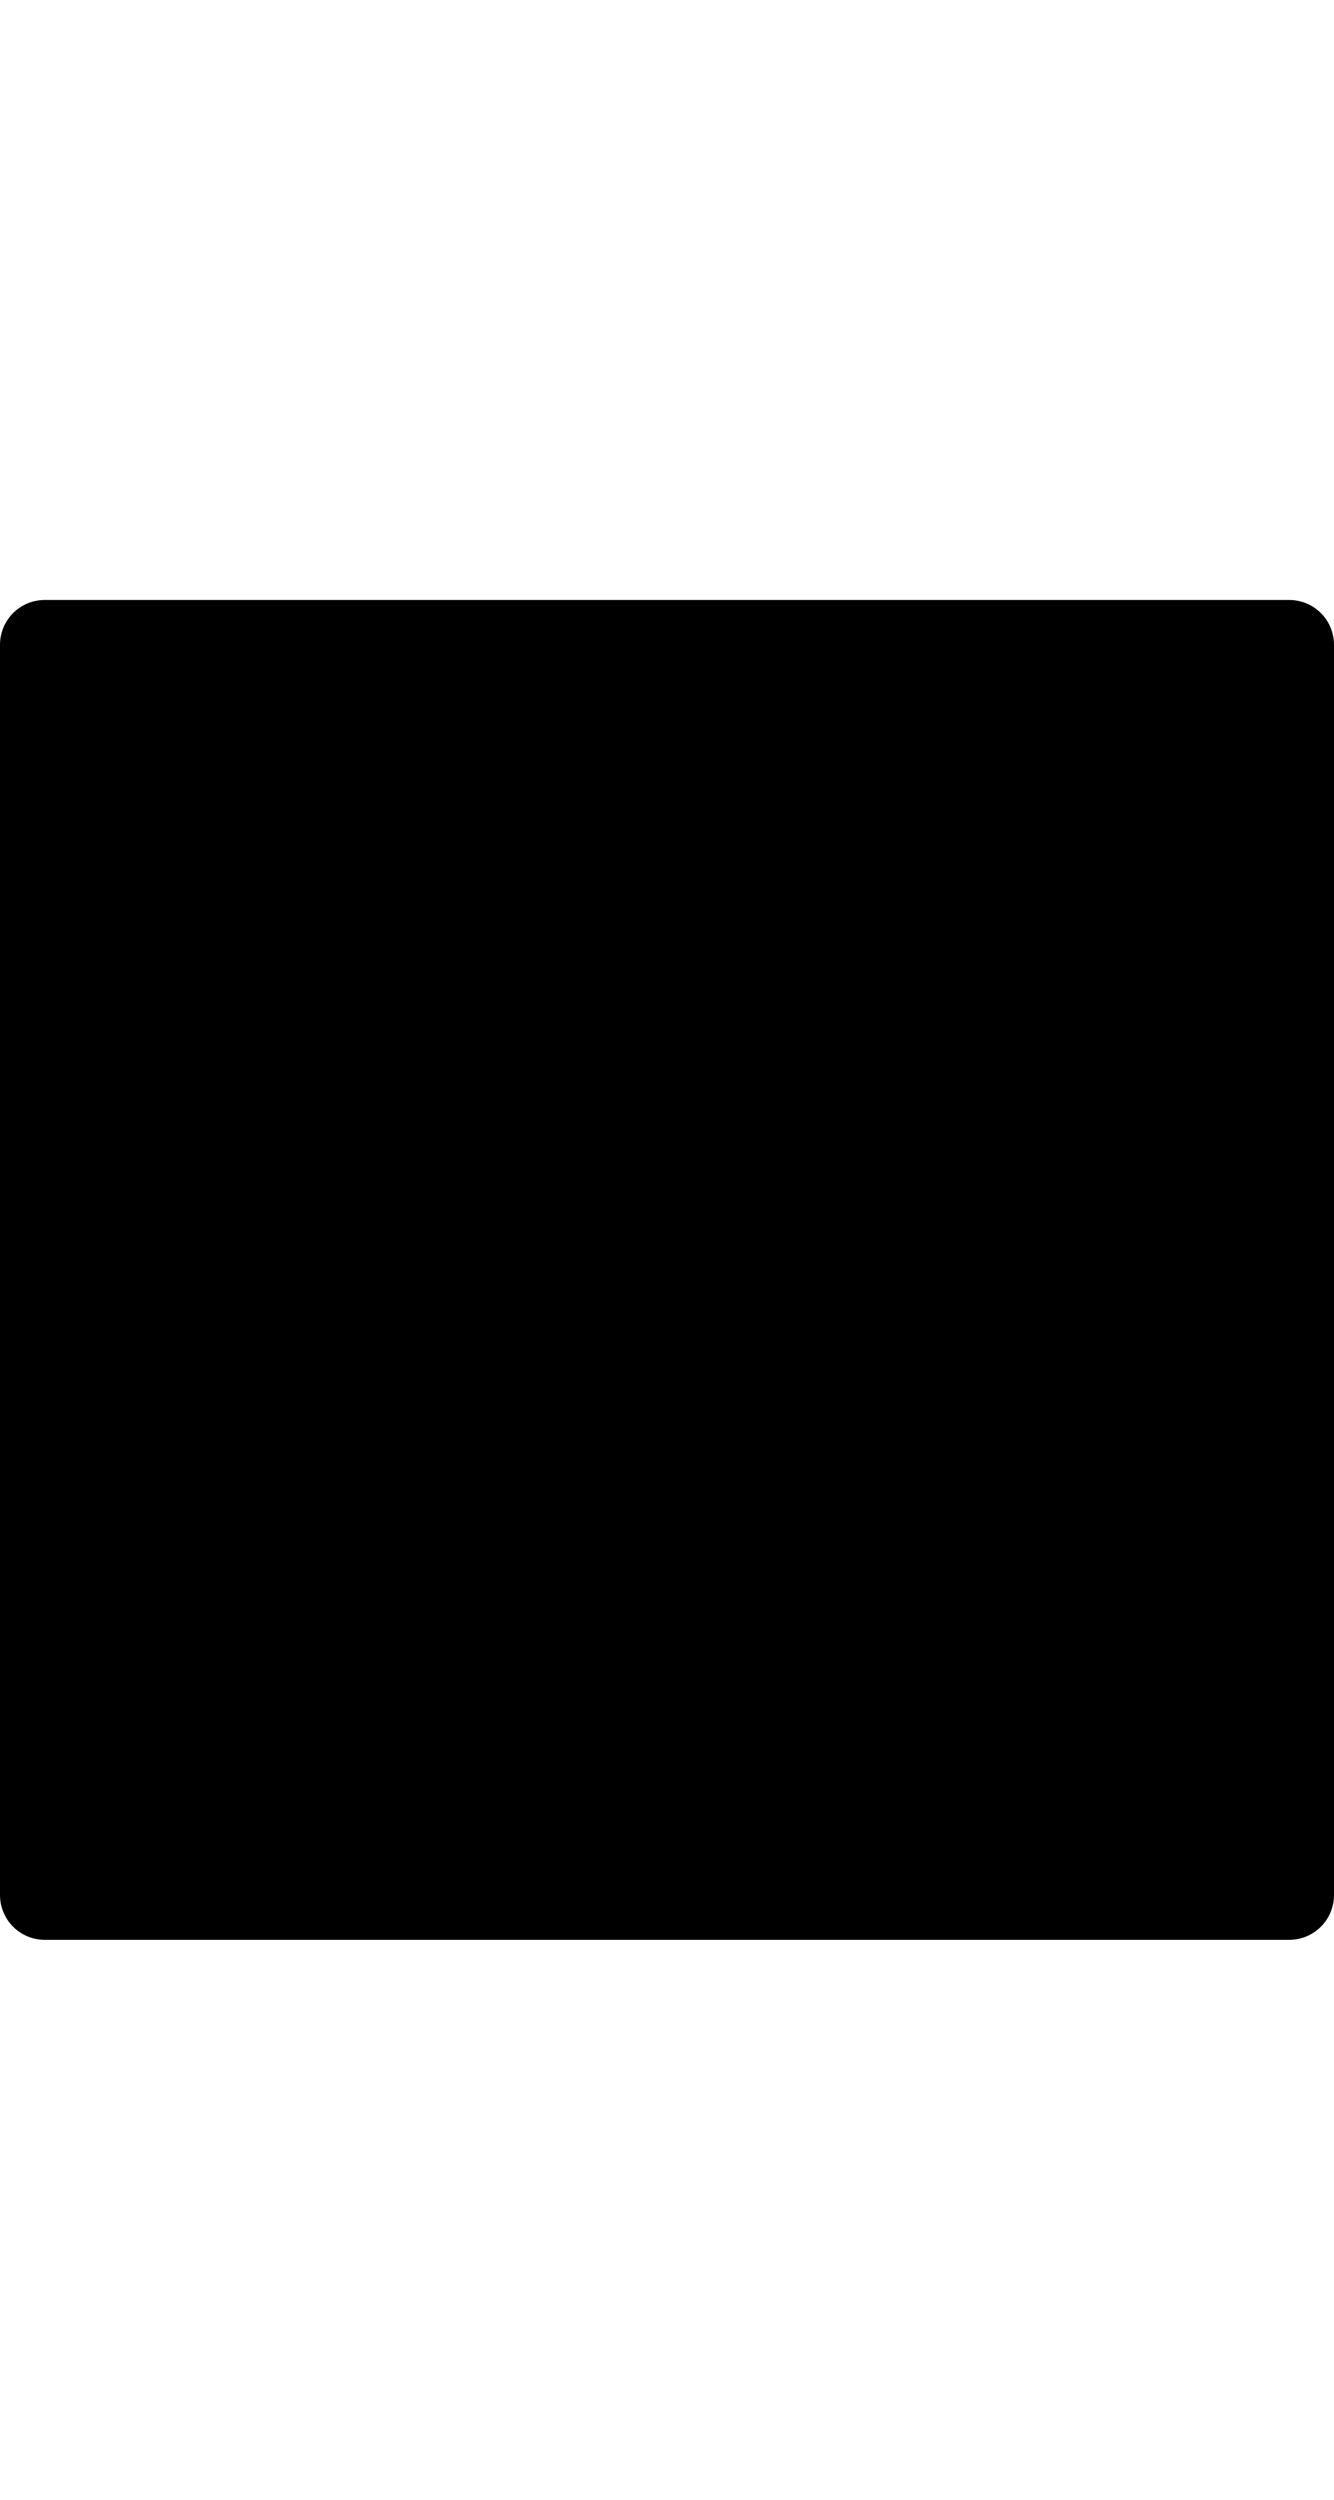 <svg xmlns="http://www.w3.org/2000/svg"
	 version="1.1"
	 viewBox="0 -240 534 1000"
	 preserveAspectRatio="xMidYMid">
  <path d="M516 0h-498c-10 0 -18 8 -18 18v500c0 10 8 18 18 18h498c10 0 18 -8 18 -18v-500c0 -10 -8 -18 -18 -18z" />
</svg>